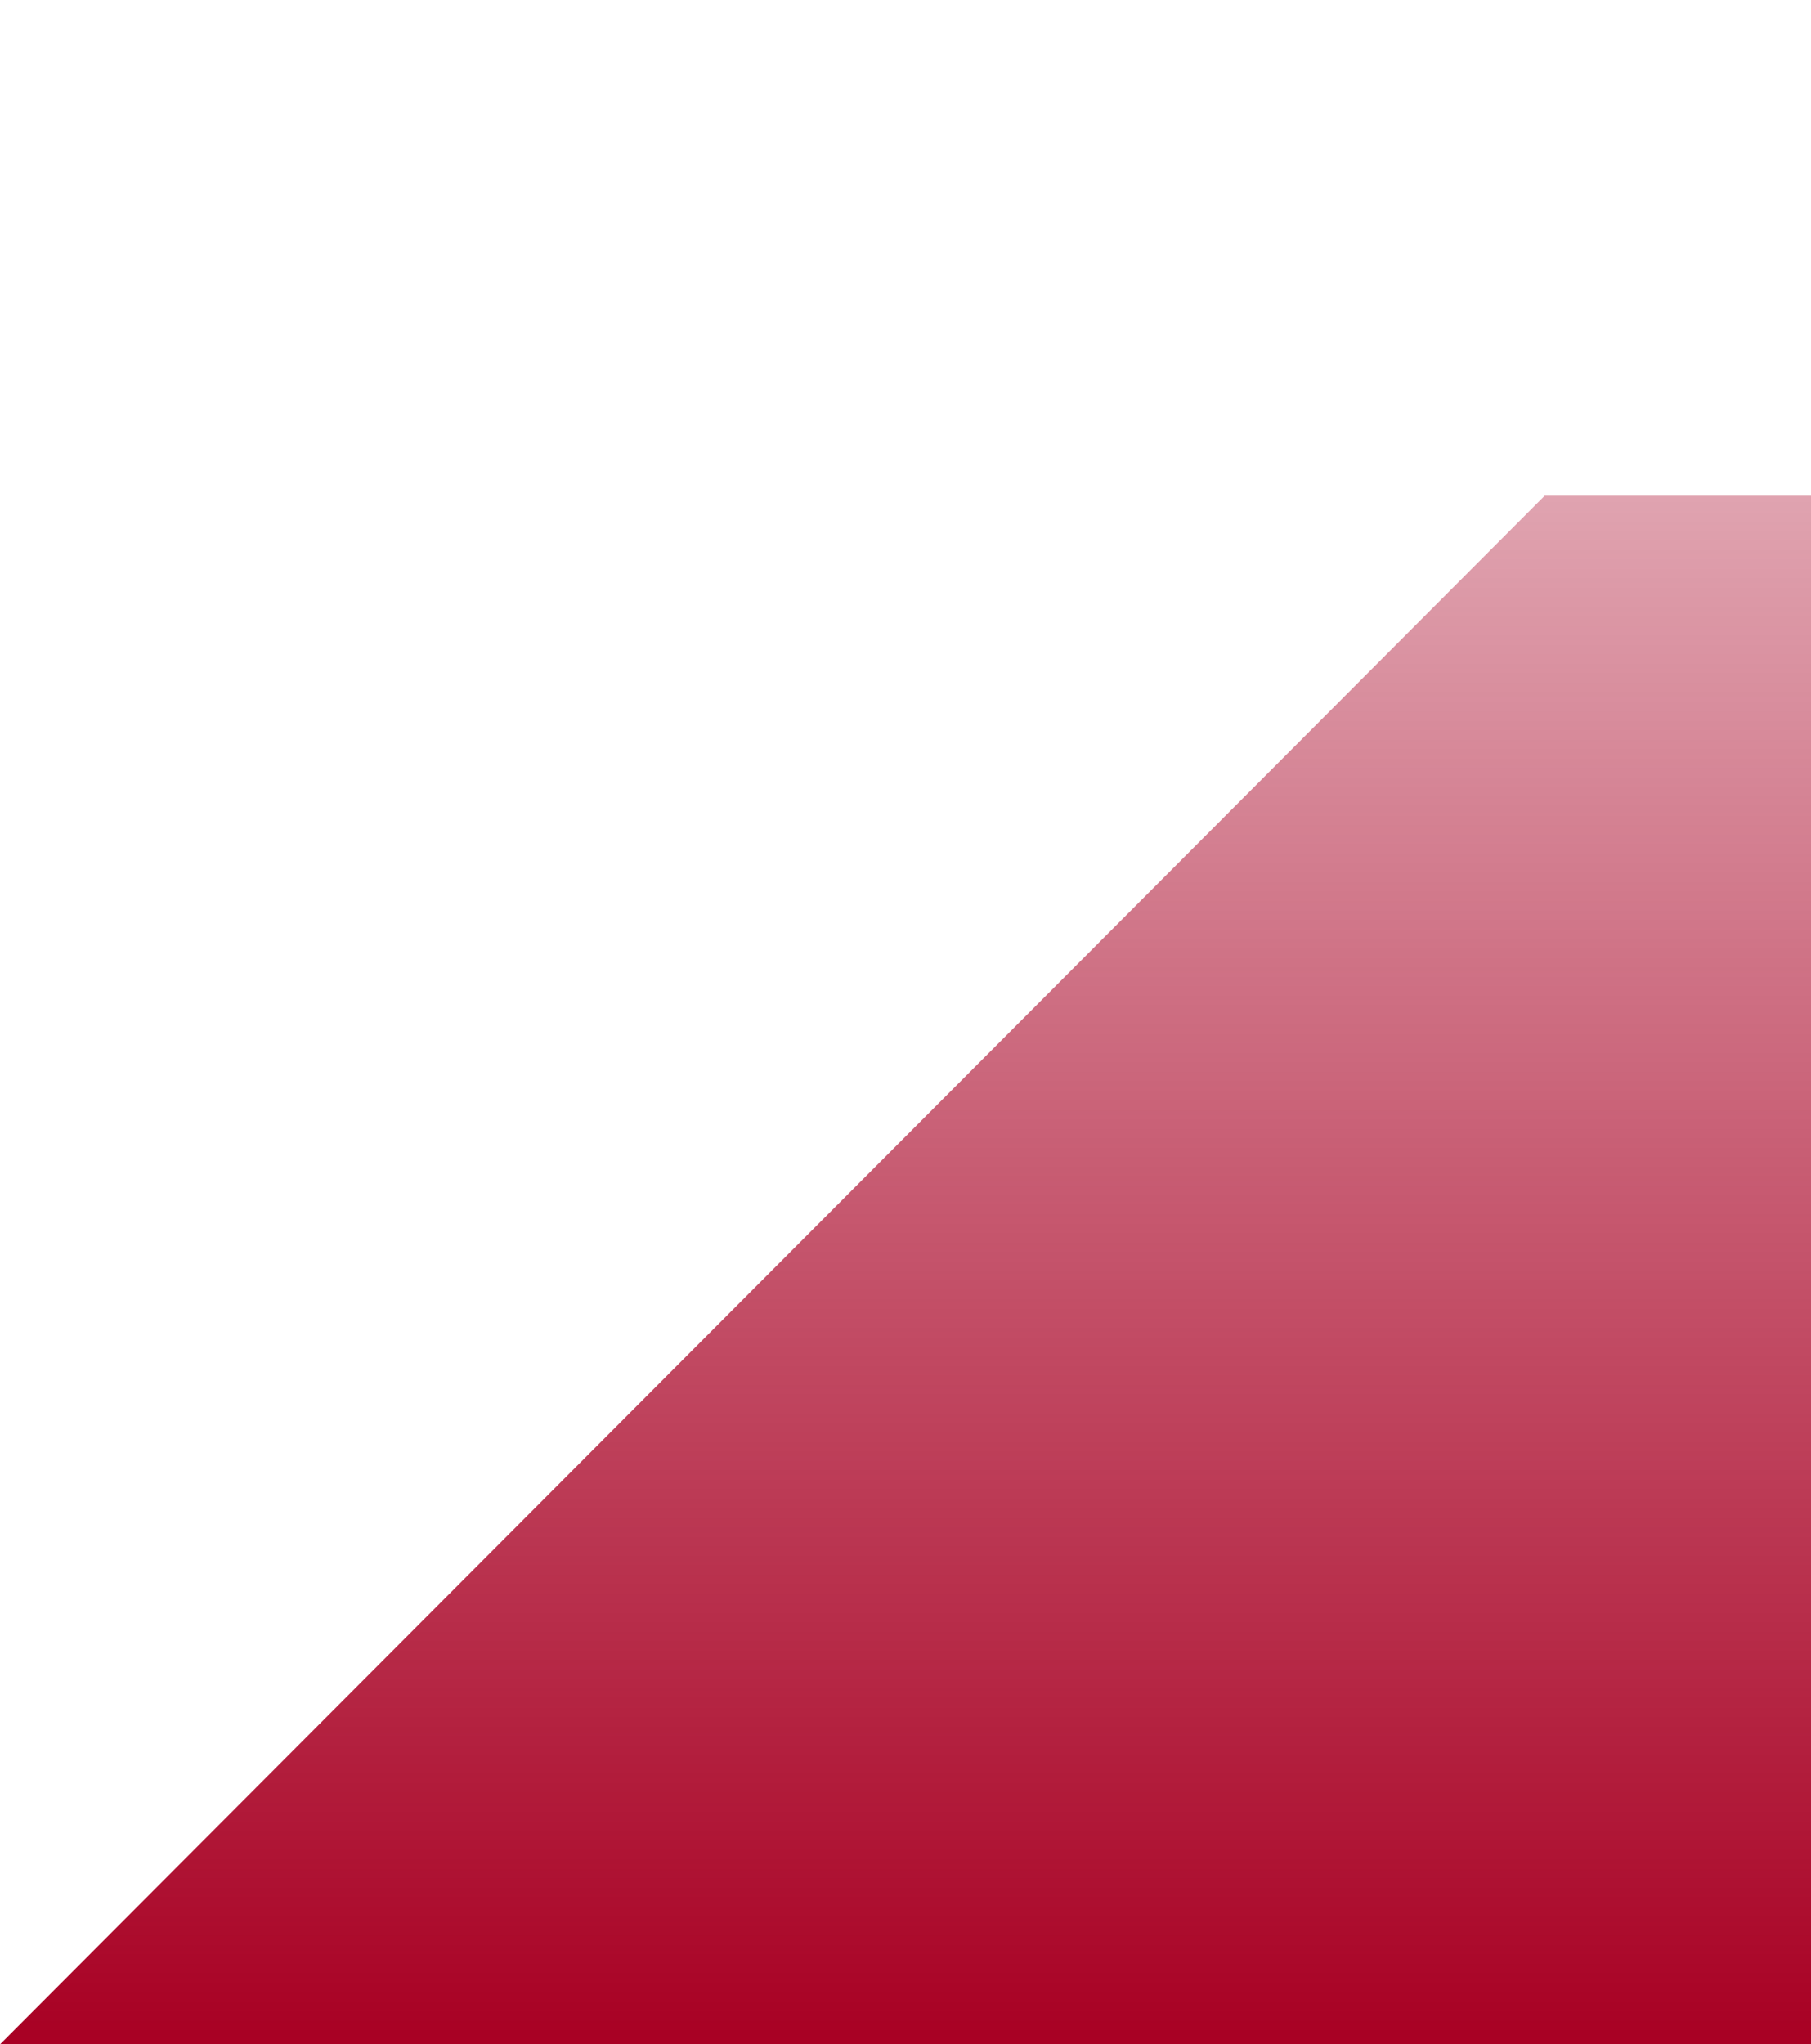 <svg xmlns="http://www.w3.org/2000/svg" width="521" height="588" viewBox="0 0 521 588" fill="none">
<path d="M9.98823e-05 588L444.363 142.592L661.5 142.592L661.5 588L9.98823e-05 588Z" fill="url(#paint0_linear_1303_5878)"/>
<defs fill="#000000">
<linearGradient id="paint0_linear_1303_5878" x1="141.937" y1="142.592" x2="141.937" y2="588" gradientUnits="userSpaceOnUse" fill="#000000">
<stop stop-color="#a80023" stop-opacity="0.36" fill="#000000"/>
<stop offset="1" stop-color="#a80023" fill="#000000"/>
</linearGradient>
</defs>
</svg>
